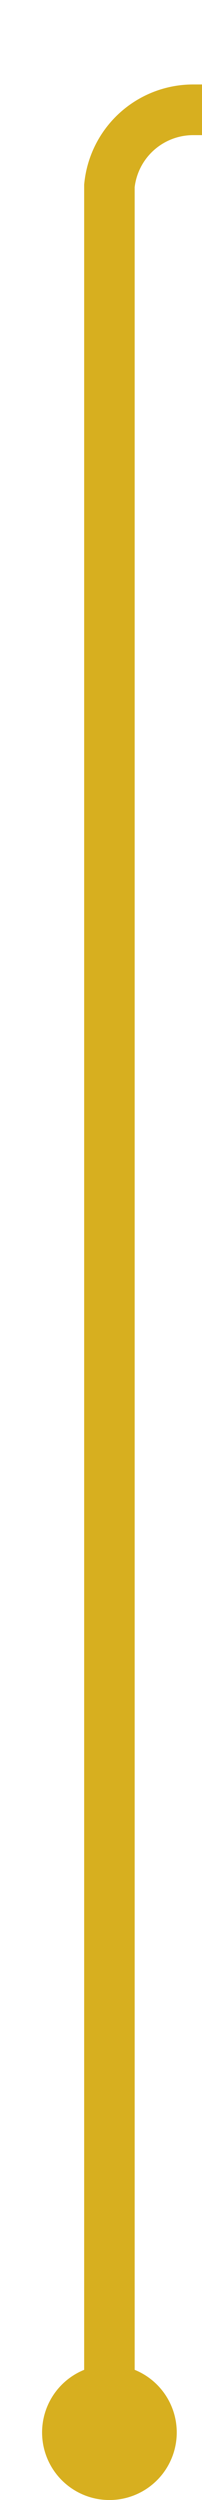 ﻿<?xml version="1.0" encoding="utf-8"?>
<svg version="1.1" xmlns:xlink="http://www.w3.org/1999/xlink" width="12px" height="148px" preserveAspectRatio="xMidYMin meet" viewBox="787 39  10 148" xmlns="http://www.w3.org/2000/svg">
  <path d="M 792.5 184  L 792.5 50  A 5 5 0 0 1 797.5 45.5 L 1765 45.5  A 5 5 0 0 1 1770.5 50.5 L 1770.5 69  " stroke-width="3" stroke="#d7af1f" fill="none" />
  <path d="M 792.5 179  A 4 4 0 0 0 788.5 183 A 4 4 0 0 0 792.5 187 A 4 4 0 0 0 796.5 183 A 4 4 0 0 0 792.5 179 Z M 1770.5 64  A 4 4 0 0 0 1766.5 68 A 4 4 0 0 0 1770.5 72 A 4 4 0 0 0 1774.5 68 A 4 4 0 0 0 1770.5 64 Z " fill-rule="nonzero" fill="#d7af1f" stroke="none" />
</svg>
